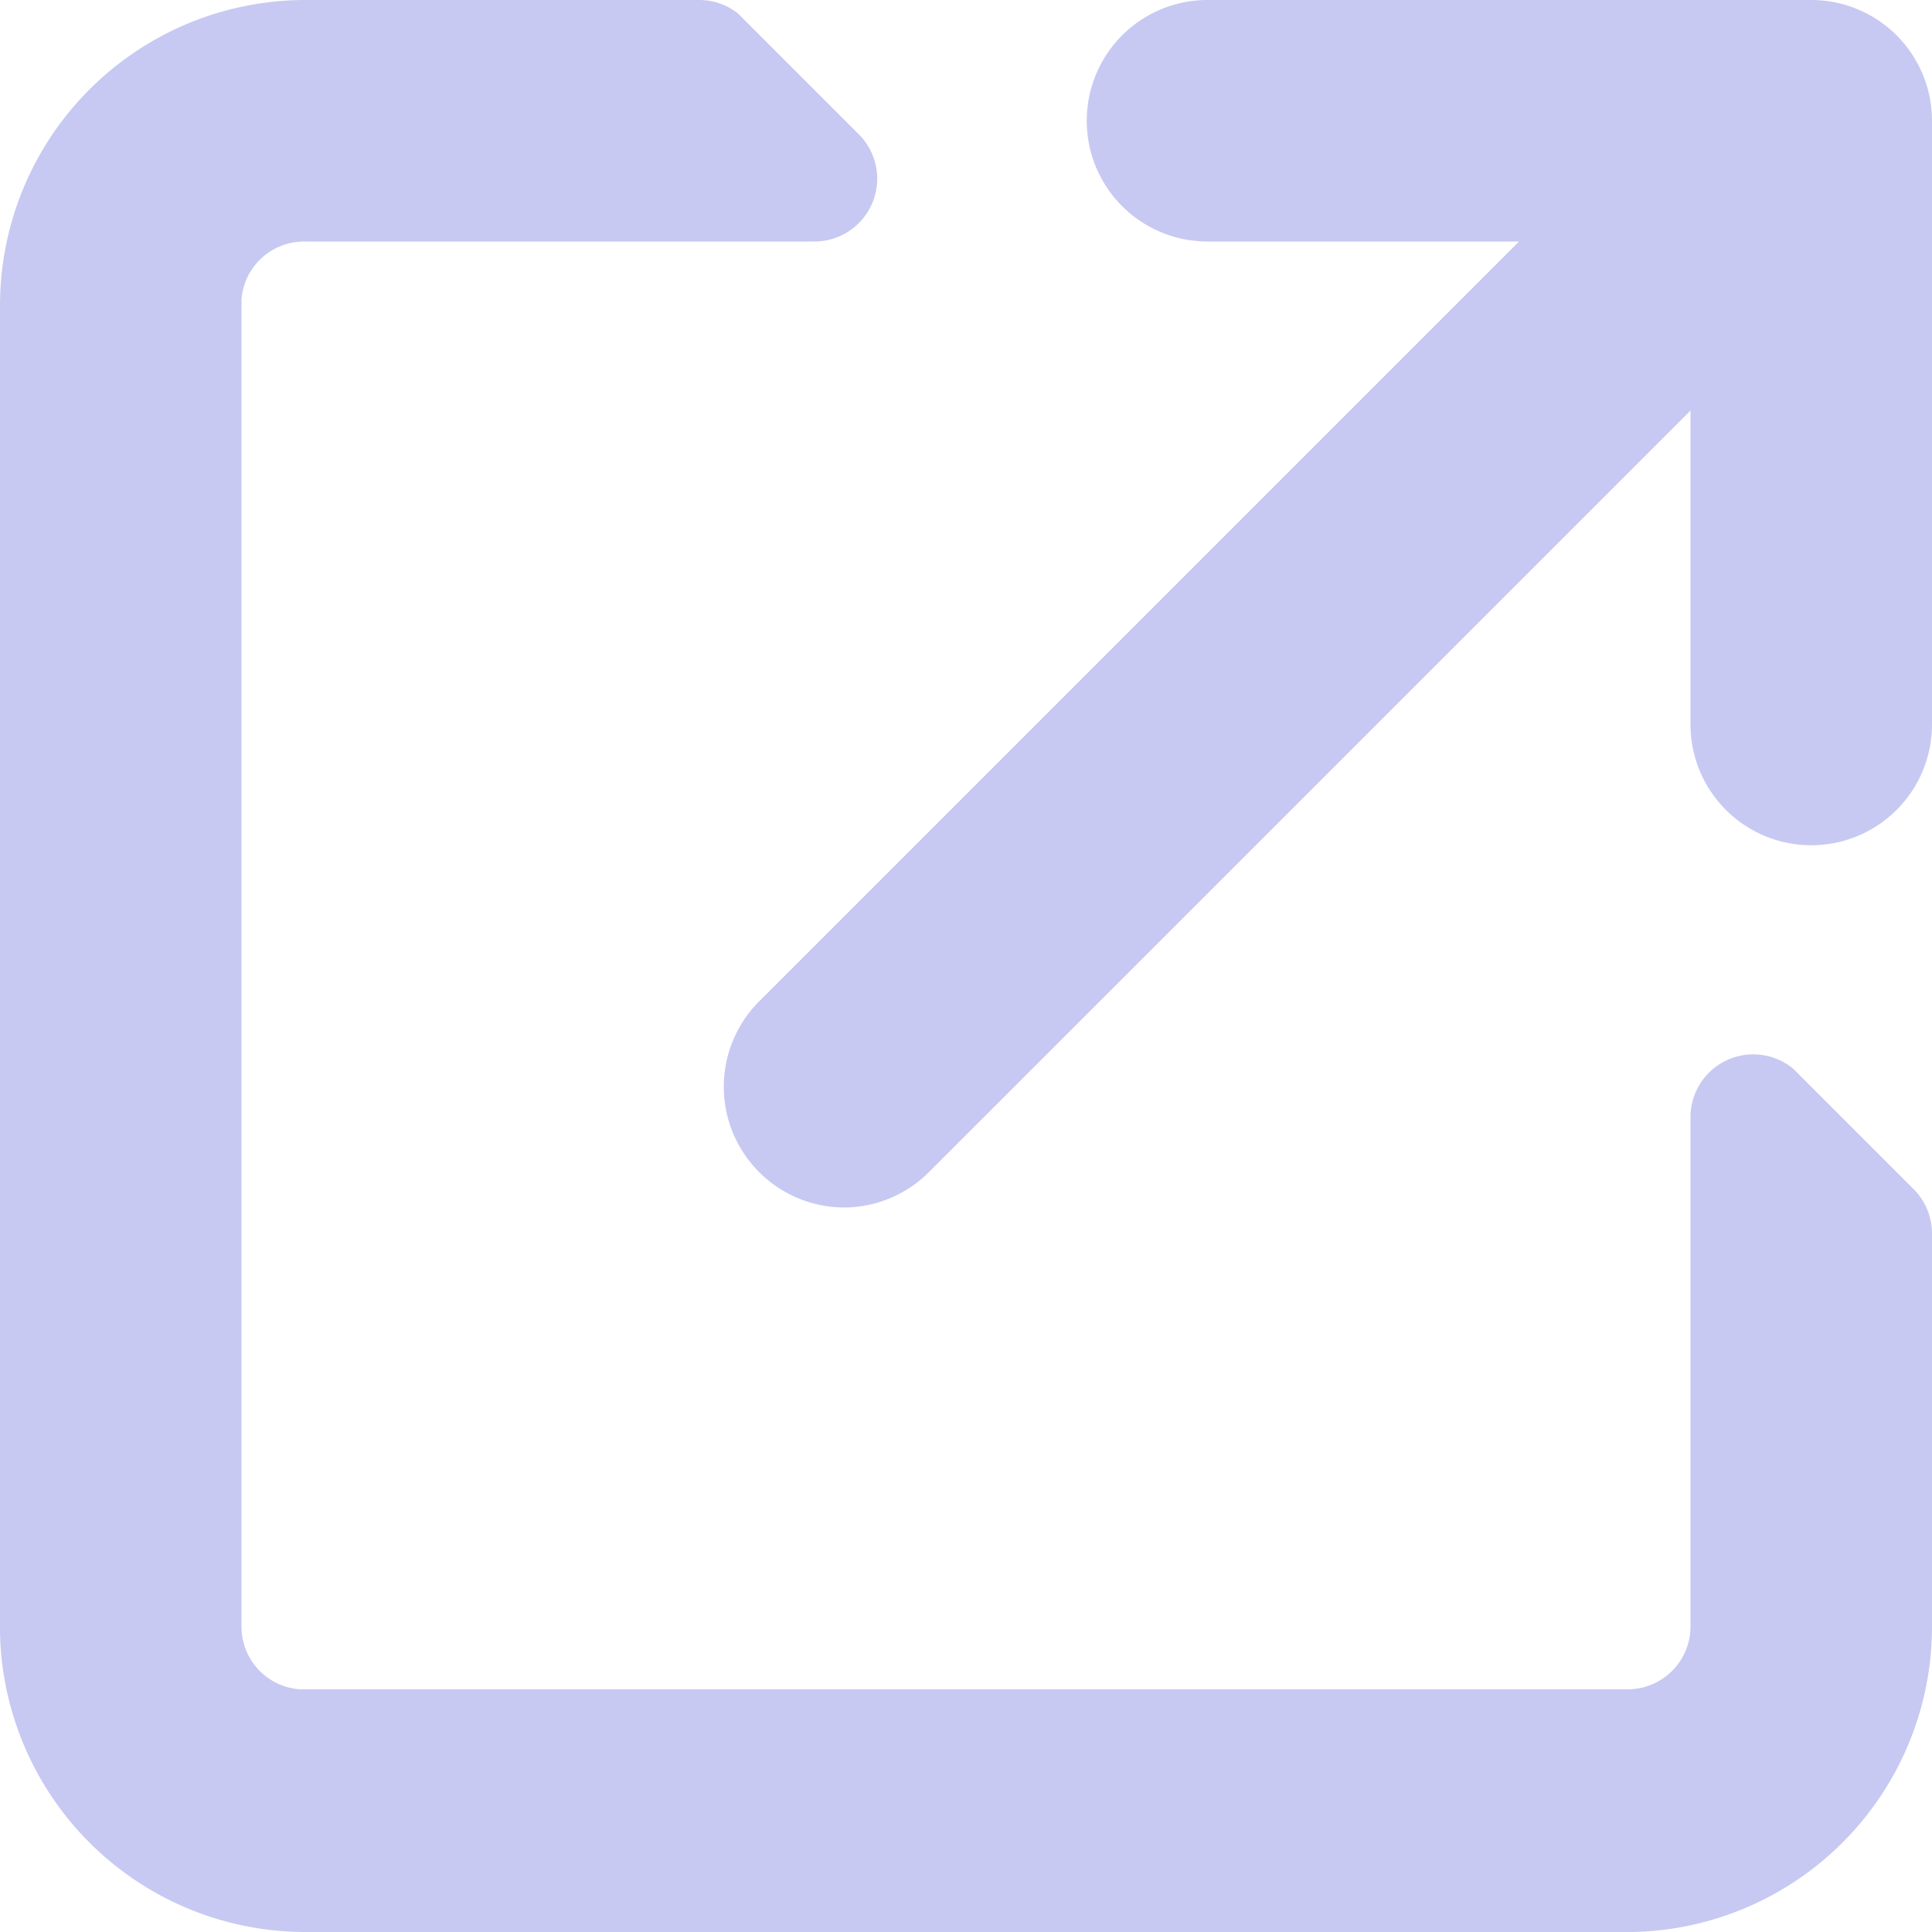 <svg xmlns="http://www.w3.org/2000/svg" viewBox="0 0 16 16"><title>icon-link</title>
<g fill="#c7c9f2" id="icon-link">
  <path d="M14,9.26v4.21a.52.52,0,0,1-.52.52h-11A.52.52,0,0,1,2,13.48v-11A.52.52,0,0,1,2.52,2H6.74a.52.52,0,0,0,.37-.89l-1-1A.52.52,0,0,0,5.78,0H2.52A2.53,2.53,0,0,0,0,2.52v11A2.53,2.53,0,0,0,2.52,16h11A2.53,2.53,0,0,0,16,13.48V10.22a.52.52,0,0,0-.15-.37l-1-1A.52.52,0,0,0,14,9.26Z"/>
  <path d="M7,10a1,1,0,0,1-.71-1.71l7-7a1,1,0,0,1,1.41,1.41l-7,7A1,1,0,0,1,7,10Z"/>
  <path d="M15,7a1,1,0,0,1-1-1V2H10a1,1,0,0,1,0-2h5a1,1,0,0,1,1,1V6A1,1,0,0,1,15,7Z"/>
</g>
</svg>
